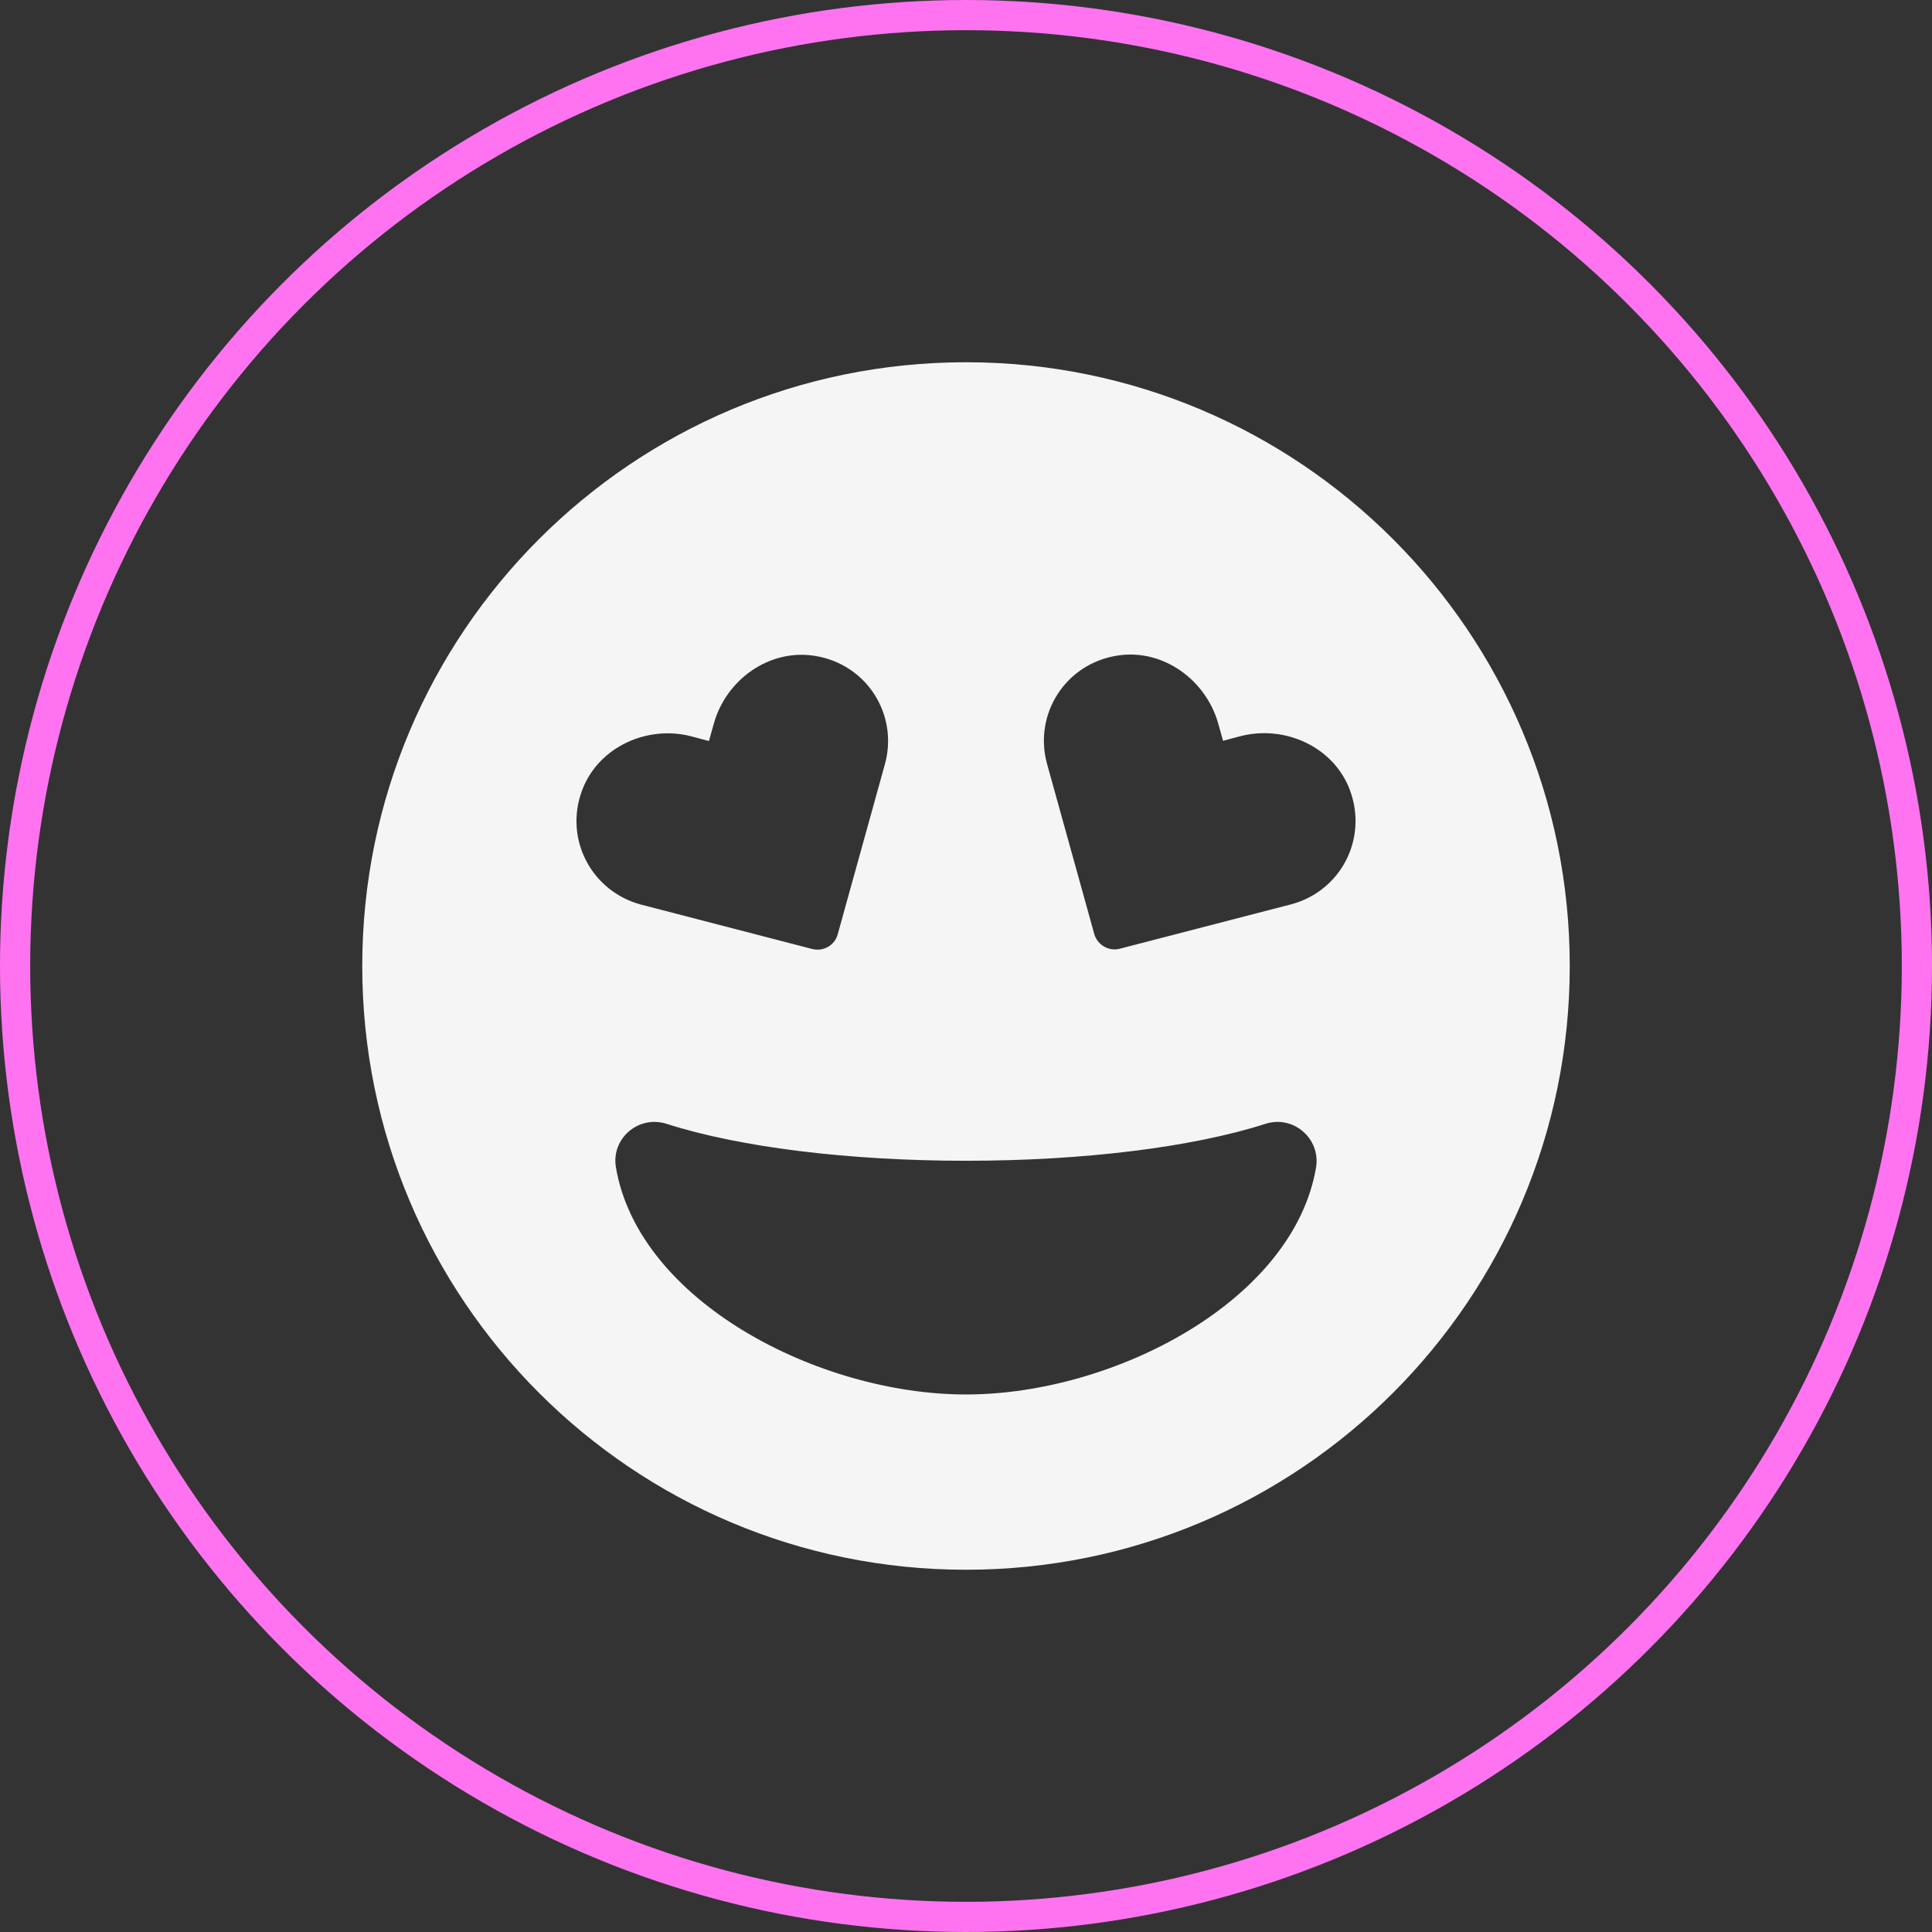 <svg width="64" height="64" viewBox="0 0 64 64" fill="none" xmlns="http://www.w3.org/2000/svg">
<rect x="0" y="0" width="64" height="64" fill="#333333" stroke="none"/>
<circle cx="32" cy="32" r="31.5" stroke="#FF73F1"/>
<path d="M32 12C20.952 12 12 20.952 12 32C12 43.048 20.952 52 32 52C43.048 52 52 43.048 52 32C52 20.952 43.048 12 32 12ZM19.29 26.161C19.831 24.742 21.444 24.008 22.911 24.395L23.484 24.548L23.645 23.976C24.048 22.516 25.484 21.484 26.992 21.726C28.718 22 29.766 23.677 29.314 25.314L27.75 30.952C27.653 31.314 27.274 31.532 26.903 31.436L21.242 29.968C19.597 29.532 18.669 27.79 19.29 26.161ZM32 46.194C27.113 46.194 21.153 43.105 20.403 38.669C20.242 37.718 21.145 36.935 22.073 37.226C24.508 38.008 28.129 38.452 32 38.452C35.871 38.452 39.492 38.008 41.927 37.226C42.847 36.935 43.75 37.718 43.597 38.669C42.847 43.105 36.887 46.194 32 46.194ZM42.758 29.96L37.097 31.427C36.734 31.524 36.355 31.306 36.25 30.944L34.685 25.306C34.234 23.669 35.282 21.992 37.008 21.718C38.508 21.476 39.944 22.508 40.355 23.968L40.516 24.54L41.089 24.387C42.556 24.008 44.169 24.734 44.71 26.153C45.331 27.79 44.403 29.532 42.758 29.96Z" fill="#F5F5F5"/>
</svg>
